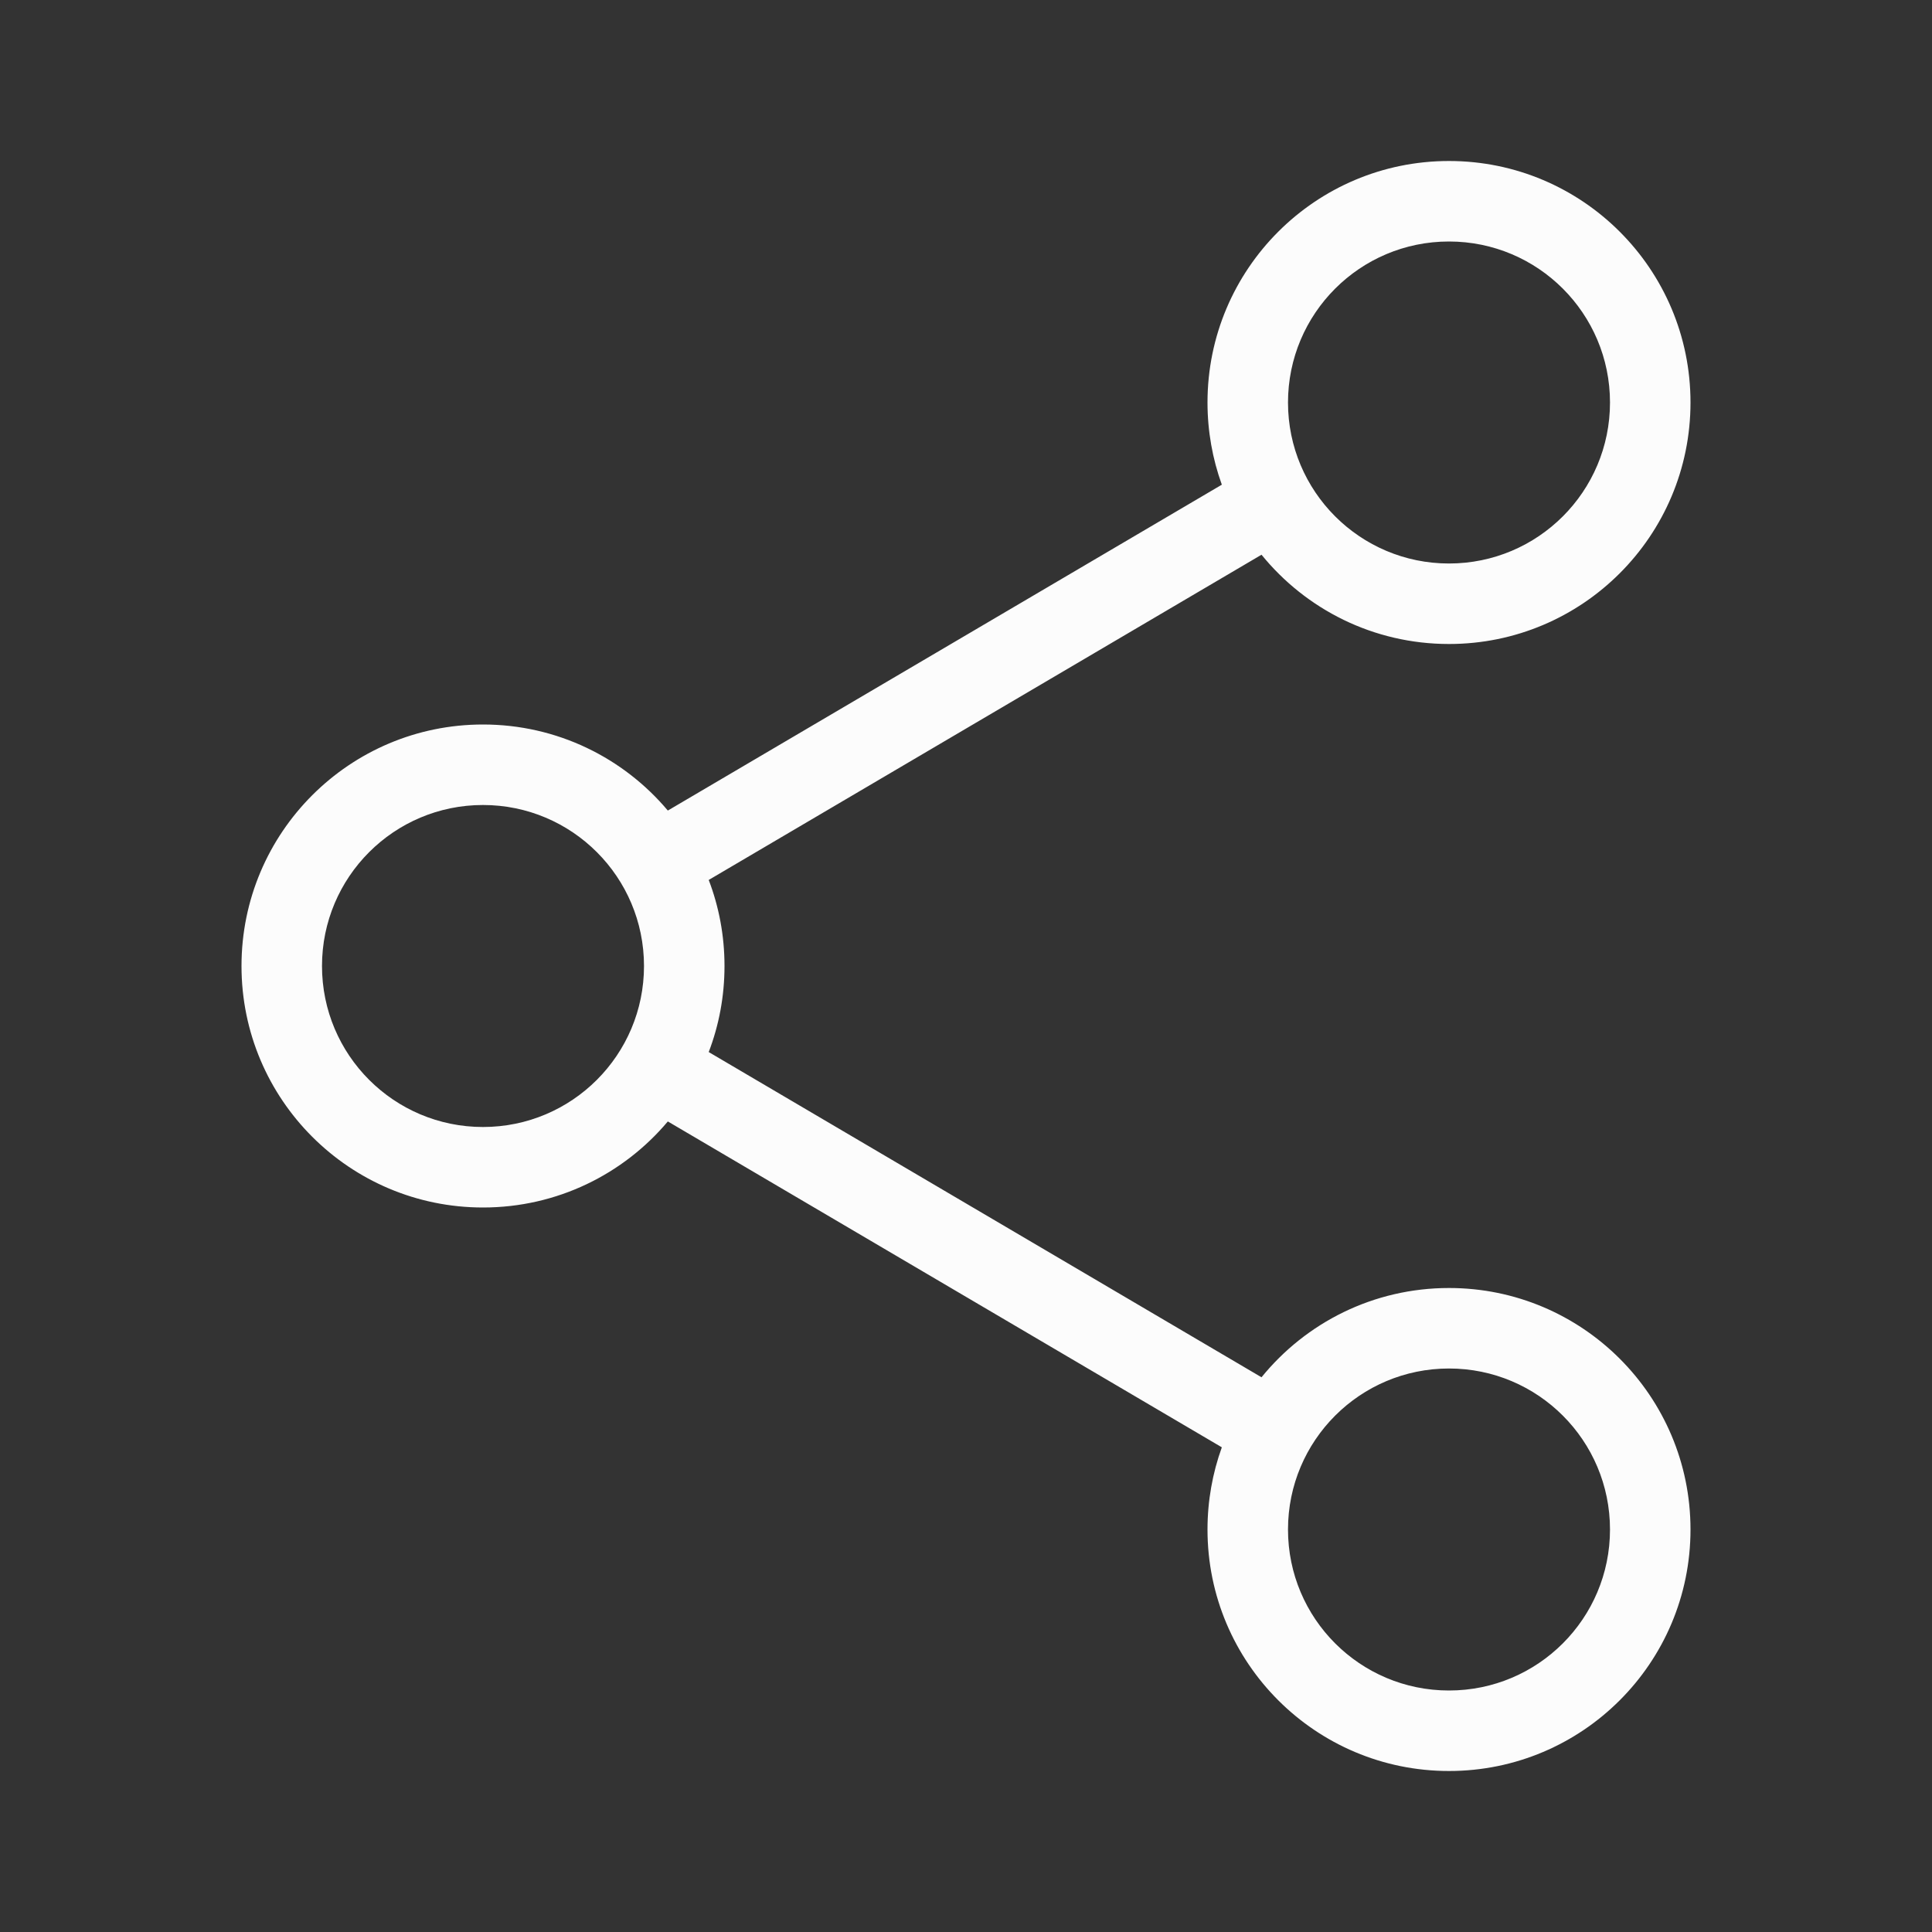 <svg width="100%" height="100%" viewBox="0 0 24 24" fill="none" xmlns="http://www.w3.org/2000/svg">
<rect x="0" y="0" width="24" height="24" fill="#333333" stroke="none"/>
<path fill-rule="evenodd" clip-rule="evenodd" d="M21 5C21 6.657 19.657 8 18 8C17.06 8 16.221 7.568 15.671 6.891L8.804 10.931C8.931 11.263 9 11.623 9 12C9 12.377 8.931 12.737 8.804 13.069L15.671 17.109C16.221 16.432 17.06 16 18 16C19.657 16 21 17.343 21 19C21 20.657 19.657 22 18 22C16.343 22 15 20.657 15 19C15 18.642 15.063 18.298 15.178 17.979L8.296 13.931C7.746 14.585 6.921 15 6 15C4.343 15 3 13.657 3 12C3 10.343 4.343 9 6 9C6.921 9 7.746 9.415 8.296 10.069L15.178 6.021C15.063 5.702 15 5.359 15 5C15 3.343 16.343 2 18 2C19.657 2 21 3.343 21 5ZM20 5C20 6.105 19.105 7 18 7C16.895 7 16 6.105 16 5C16 3.895 16.895 3 18 3C19.105 3 20 3.895 20 5ZM8 12C8 13.105 7.105 14 6 14C4.895 14 4 13.105 4 12C4 10.895 4.895 10 6 10C7.105 10 8 10.895 8 12ZM18 21C19.105 21 20 20.105 20 19C20 17.895 19.105 17 18 17C16.895 17 16 17.895 16 19C16 20.105 16.895 21 18 21Z" fill="#FCFCFC"/>
</svg>
